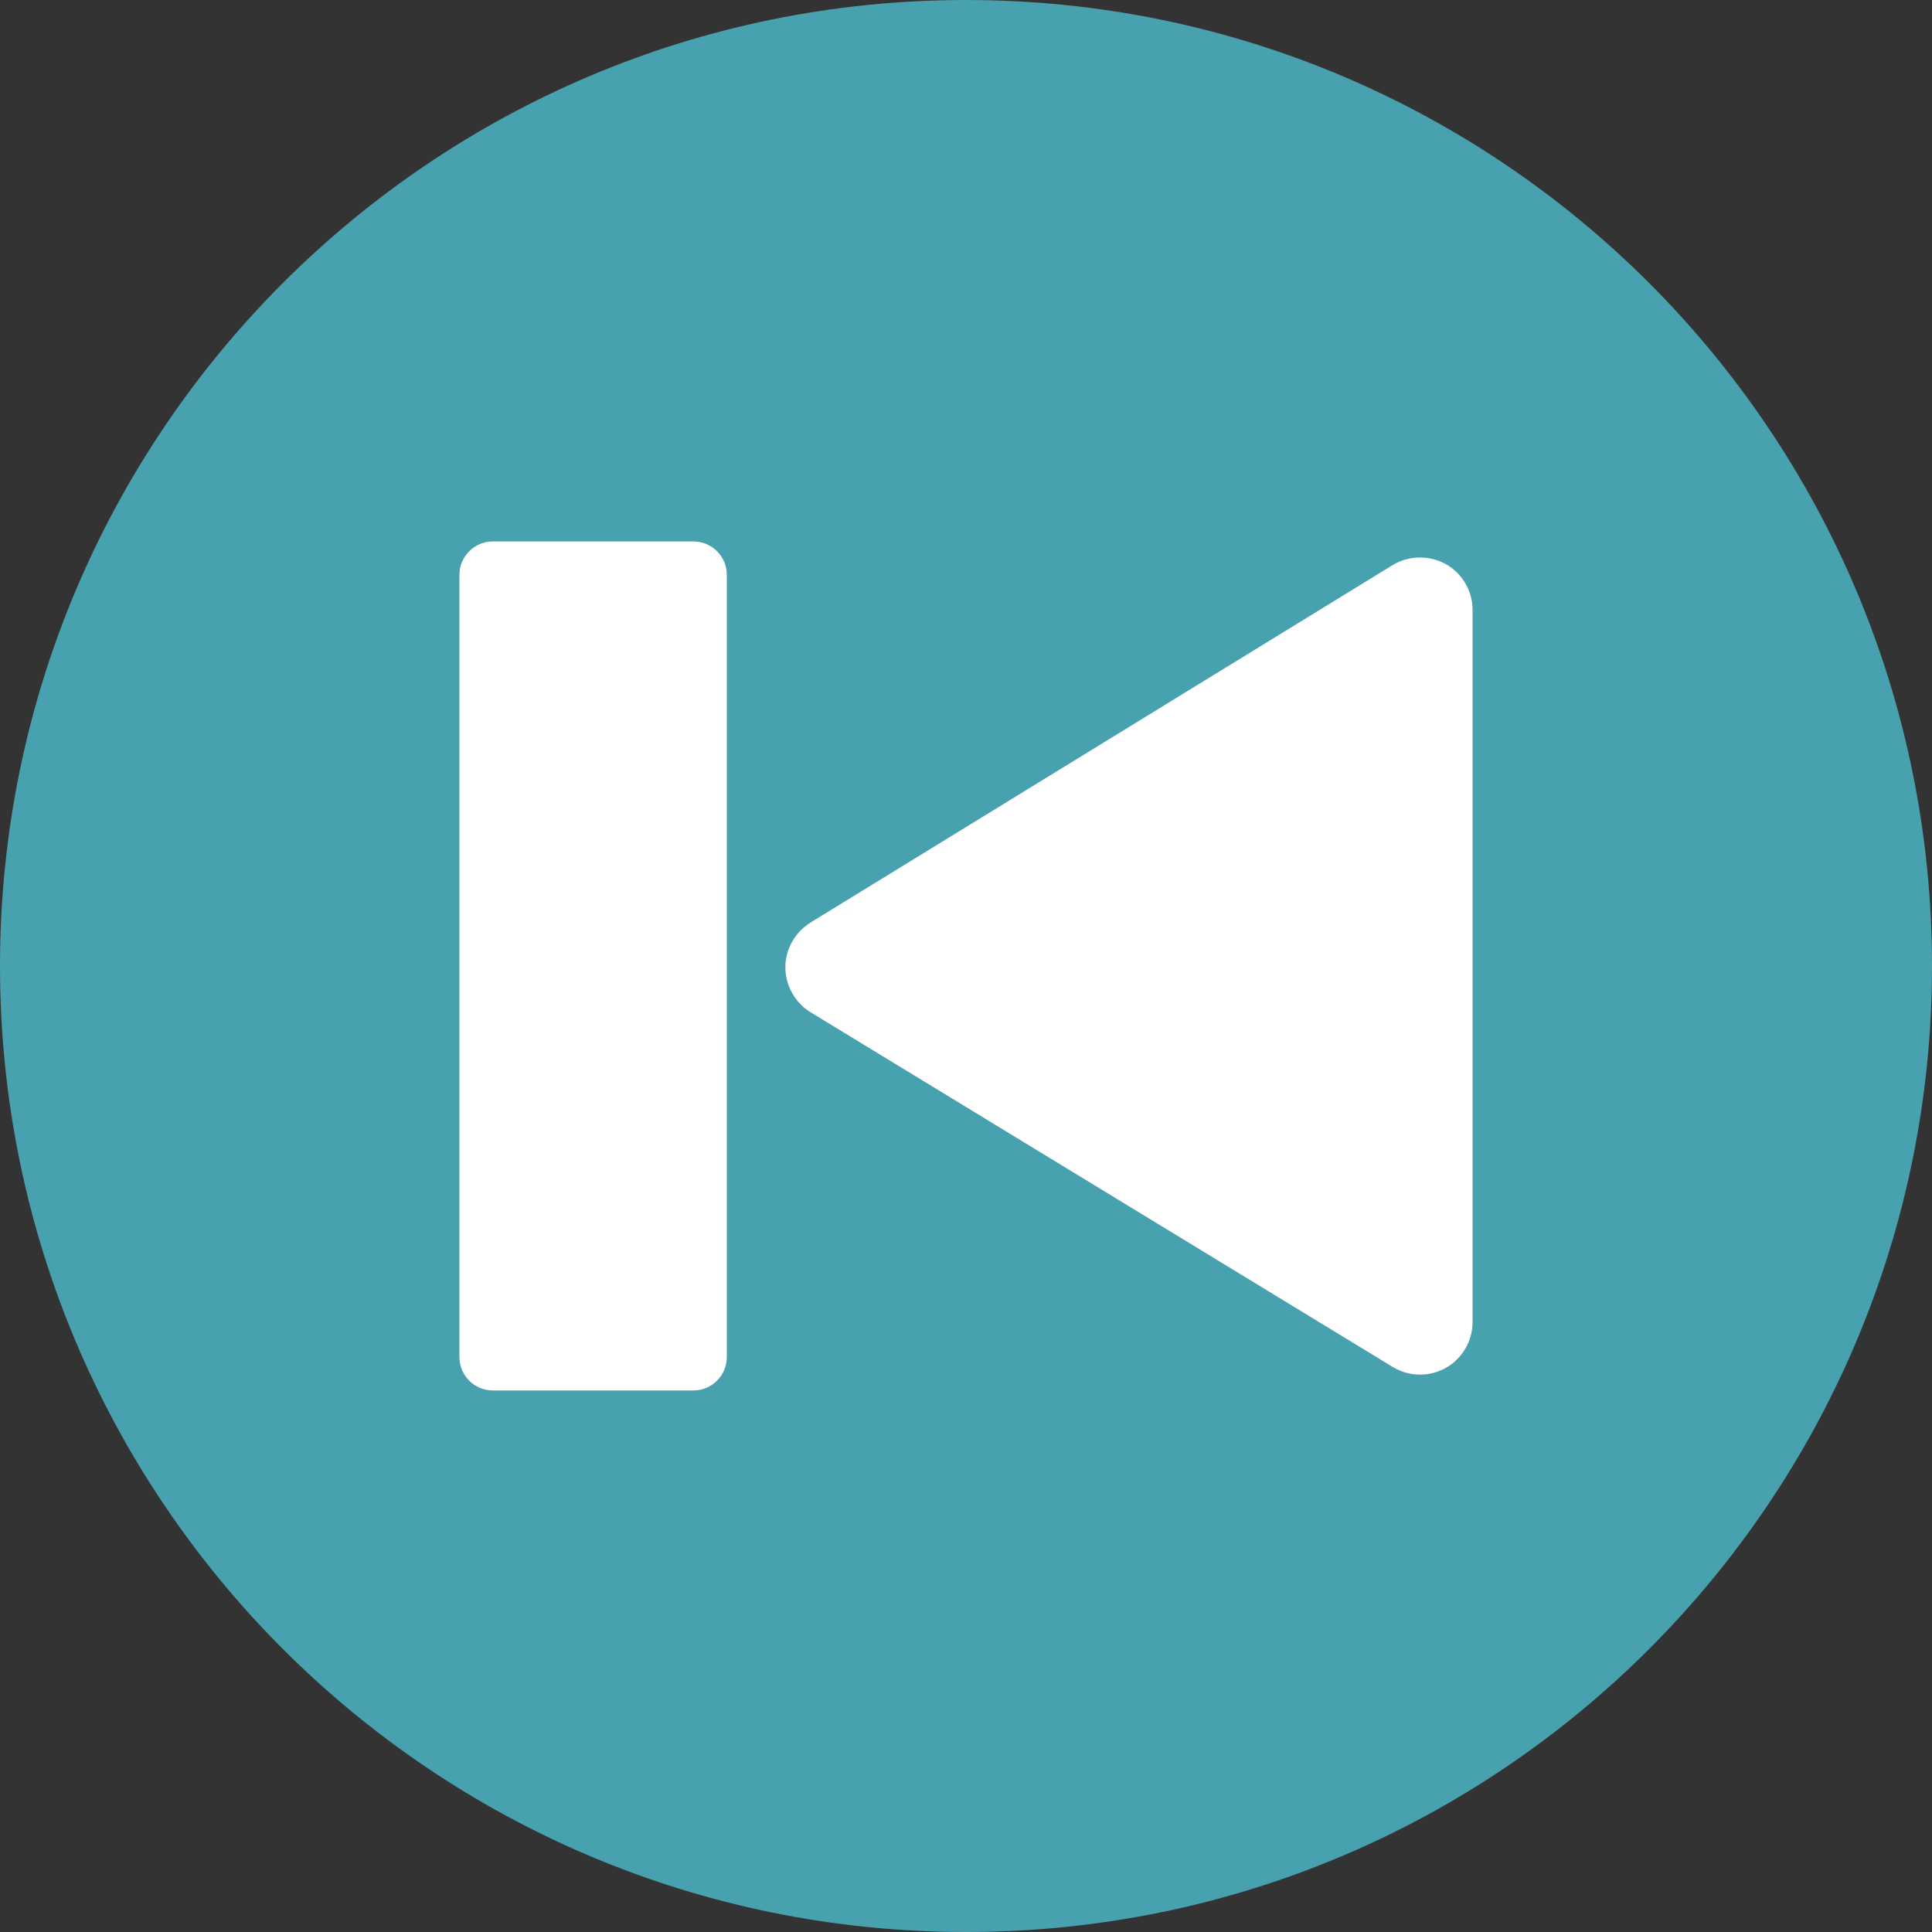 <!-- Generated by IcoMoon.io -->
<svg version="1.1" xmlns="http://www.w3.org/2000/svg" width="20" height="20" viewBox="0 0 20 20">
<rect x="0" y="0" width="20" height="20" fill="#333333" stroke="none"/>
<title>first</title>
<path fill="#48a1af" d="M0 10c0-5.523 4.477-10 10-10s10 4.477 10 10c0 5.523-4.477 10-10 10s-10-4.477-10-10z"></path>
<path fill="#fff" d="M8.389 9.551l6.027-3.701c0.165-0.101 0.381-0.105 0.55-0.011 0.171 0.096 0.278 0.278 0.278 0.474v7.373c0 0.196-0.106 0.378-0.277 0.474-0.081 0.046-0.173 0.070-0.266 0.070-0.1 0-0.198-0.027-0.283-0.079l-6.027-3.672c-0.16-0.098-0.26-0.275-0.261-0.463s0.099-0.366 0.259-0.464z"></path>
<path fill="#fff" d="M5.102 5.605h2.076c0.191 0 0.346 0.155 0.346 0.346v8.097c0 0.191-0.155 0.346-0.346 0.346h-2.076c-0.191 0-0.346-0.155-0.346-0.346v-8.097c0-0.191 0.155-0.346 0.346-0.346z"></path>
</svg>
